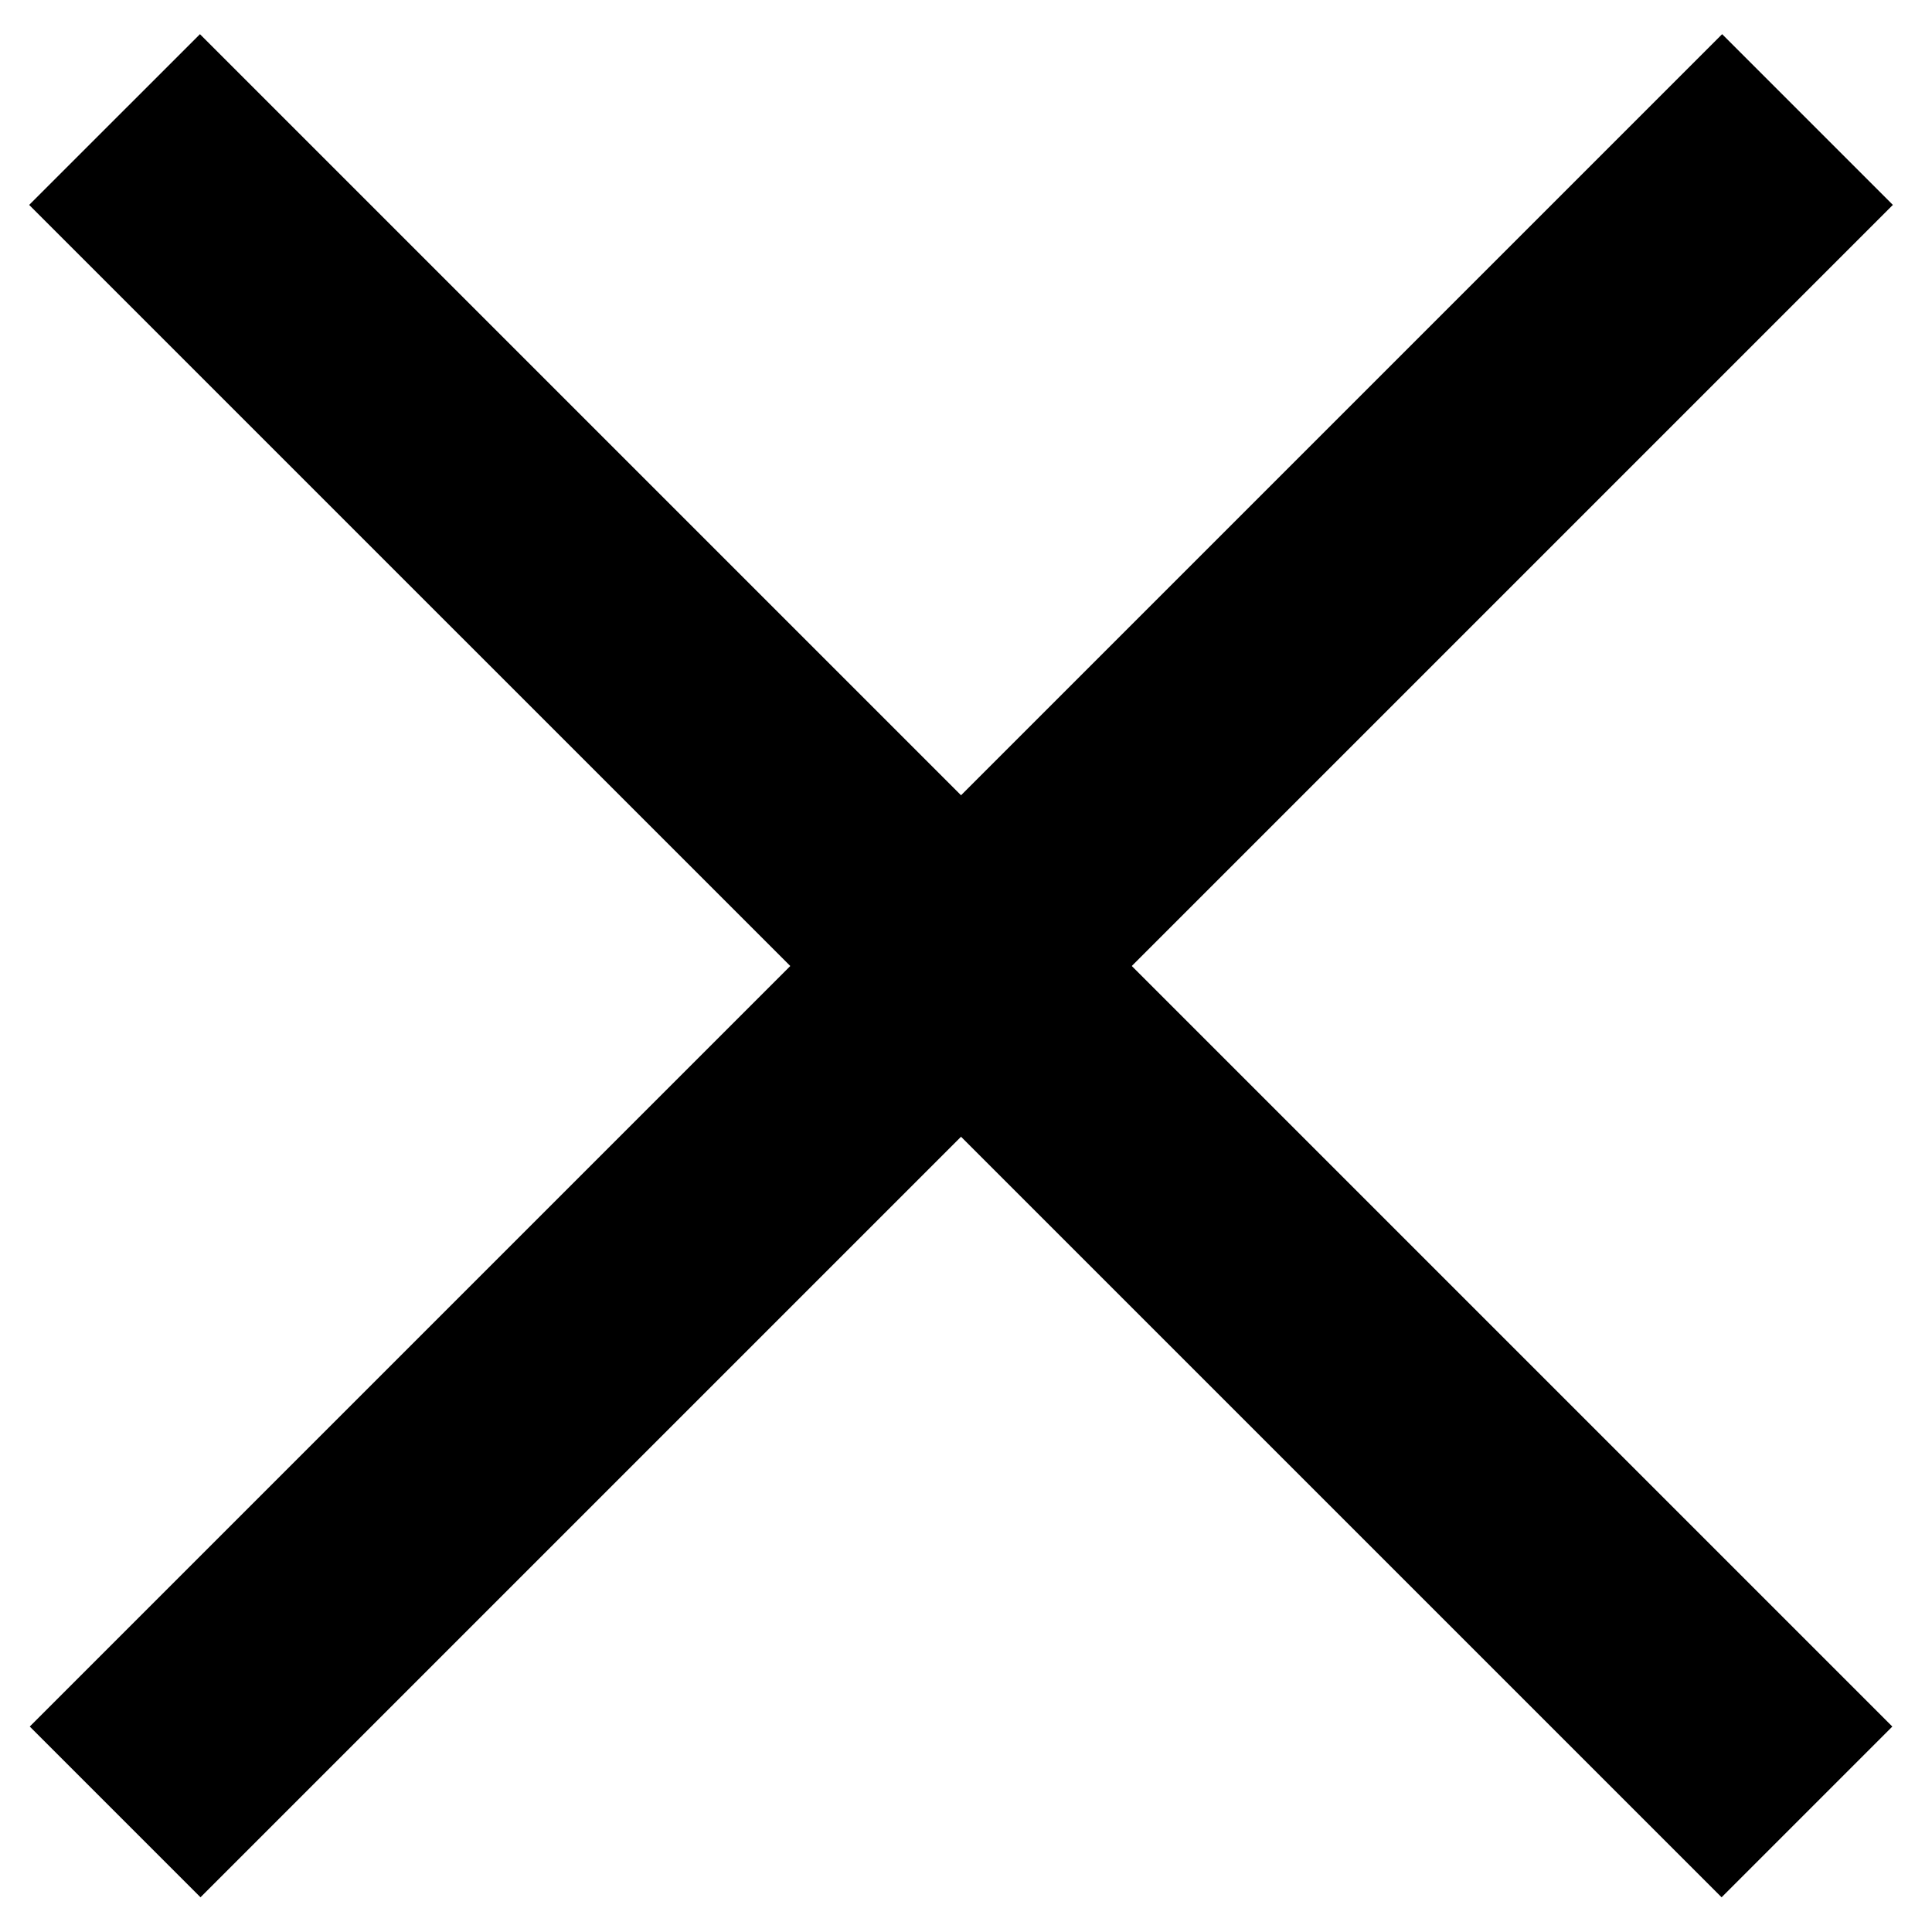 <svg viewBox="0 0 32 32" xmlns="http://www.w3.org/2000/svg">
    <g id="3.0" stroke="none" stroke-width="1" fill-rule="evenodd">
        <g id="Navigation" transform="translate(-41, -54)" fill-rule="nonzero">
            <g id="Right-Side">
                <g id="x" transform="translate(41, 54)">
                    <polygon id="Line-Copy-2" points="3.321 31.425 31.352 3.394 28.524 0.566 0.493 28.597"></polygon>
                    <polygon id="Line-Copy-2" points="31.343 28.597 3.312 0.566 0.483 3.394 28.515 31.425"></polygon>
                </g>
            </g>
        </g>
    </g>
</svg>
